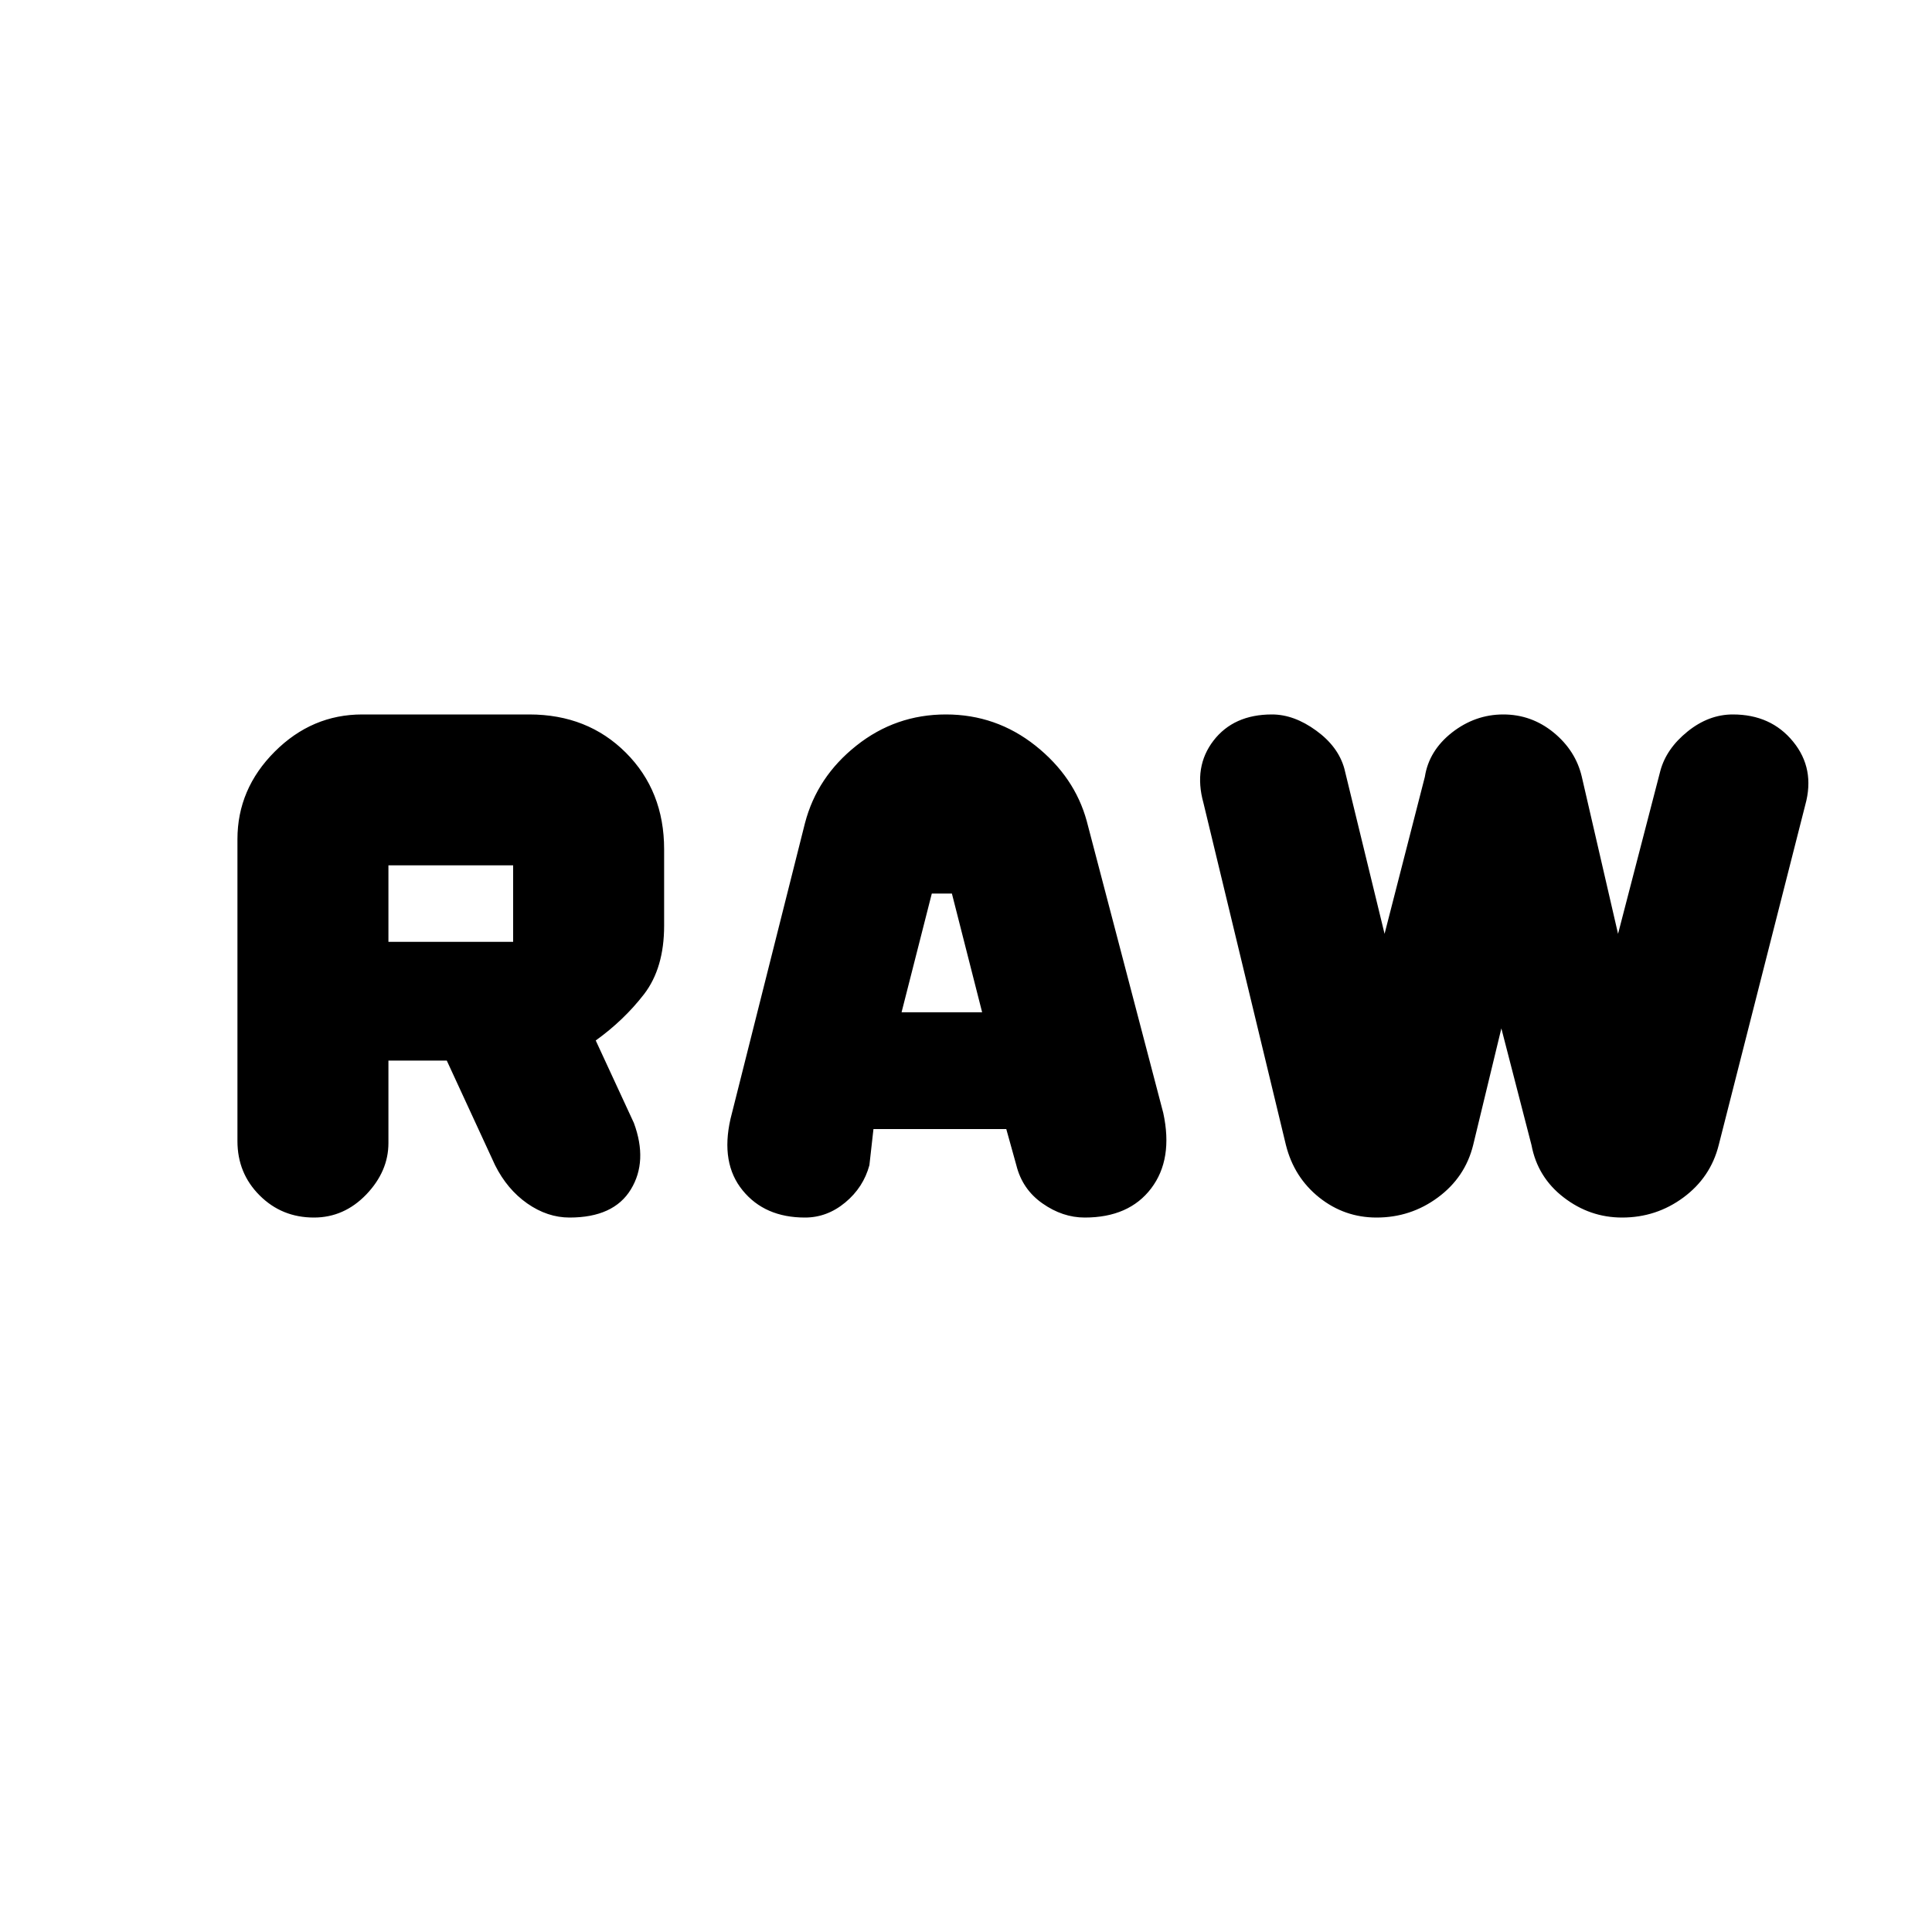 <svg xmlns="http://www.w3.org/2000/svg" height="20" width="20"><path d="M7.562 11.583 8.333 8.521Q8.458 8.042 8.865 7.719Q9.271 7.396 9.792 7.396Q10.312 7.396 10.719 7.719Q11.125 8.042 11.25 8.5L12.042 11.521Q12.146 12 11.917 12.302Q11.688 12.604 11.229 12.604Q11 12.604 10.792 12.458Q10.583 12.312 10.521 12.062L10.417 11.688H9.042L9 12.062Q8.938 12.292 8.75 12.448Q8.562 12.604 8.333 12.604Q7.917 12.604 7.688 12.323Q7.458 12.042 7.562 11.583ZM9.333 10.479H10.167L9.854 9.25H9.646ZM13.312 11.854 12.458 8.312Q12.354 7.938 12.562 7.667Q12.771 7.396 13.167 7.396Q13.396 7.396 13.625 7.563Q13.854 7.729 13.917 7.958L14.333 9.667L14.75 8.042Q14.792 7.771 15.031 7.583Q15.271 7.396 15.562 7.396Q15.854 7.396 16.083 7.583Q16.312 7.771 16.375 8.042L16.75 9.667L17.188 7.979Q17.25 7.75 17.469 7.573Q17.688 7.396 17.938 7.396Q18.333 7.396 18.562 7.677Q18.792 7.958 18.688 8.333L17.792 11.854Q17.708 12.188 17.427 12.396Q17.146 12.604 16.792 12.604Q16.458 12.604 16.188 12.396Q15.917 12.188 15.854 11.854L15.542 10.646L15.25 11.854Q15.167 12.188 14.885 12.396Q14.604 12.604 14.25 12.604Q13.917 12.604 13.656 12.396Q13.396 12.188 13.312 11.854ZM5.125 12.062 4.625 10.979H4.021V11.833Q4.021 12.125 3.792 12.365Q3.562 12.604 3.25 12.604Q2.917 12.604 2.688 12.375Q2.458 12.146 2.458 11.812V8.688Q2.458 8.167 2.844 7.781Q3.229 7.396 3.75 7.396H5.479Q6.083 7.396 6.479 7.792Q6.875 8.188 6.875 8.792V9.583Q6.875 10.021 6.667 10.292Q6.458 10.562 6.167 10.771L6.562 11.625Q6.708 12.021 6.531 12.312Q6.354 12.604 5.896 12.604Q5.667 12.604 5.458 12.458Q5.25 12.312 5.125 12.062ZM4.021 9.75H5.312Q5.312 9.75 5.312 9.75Q5.312 9.75 5.312 9.75V8.958Q5.312 8.958 5.312 8.958Q5.312 8.958 5.312 8.958H4.021Z"/></svg>